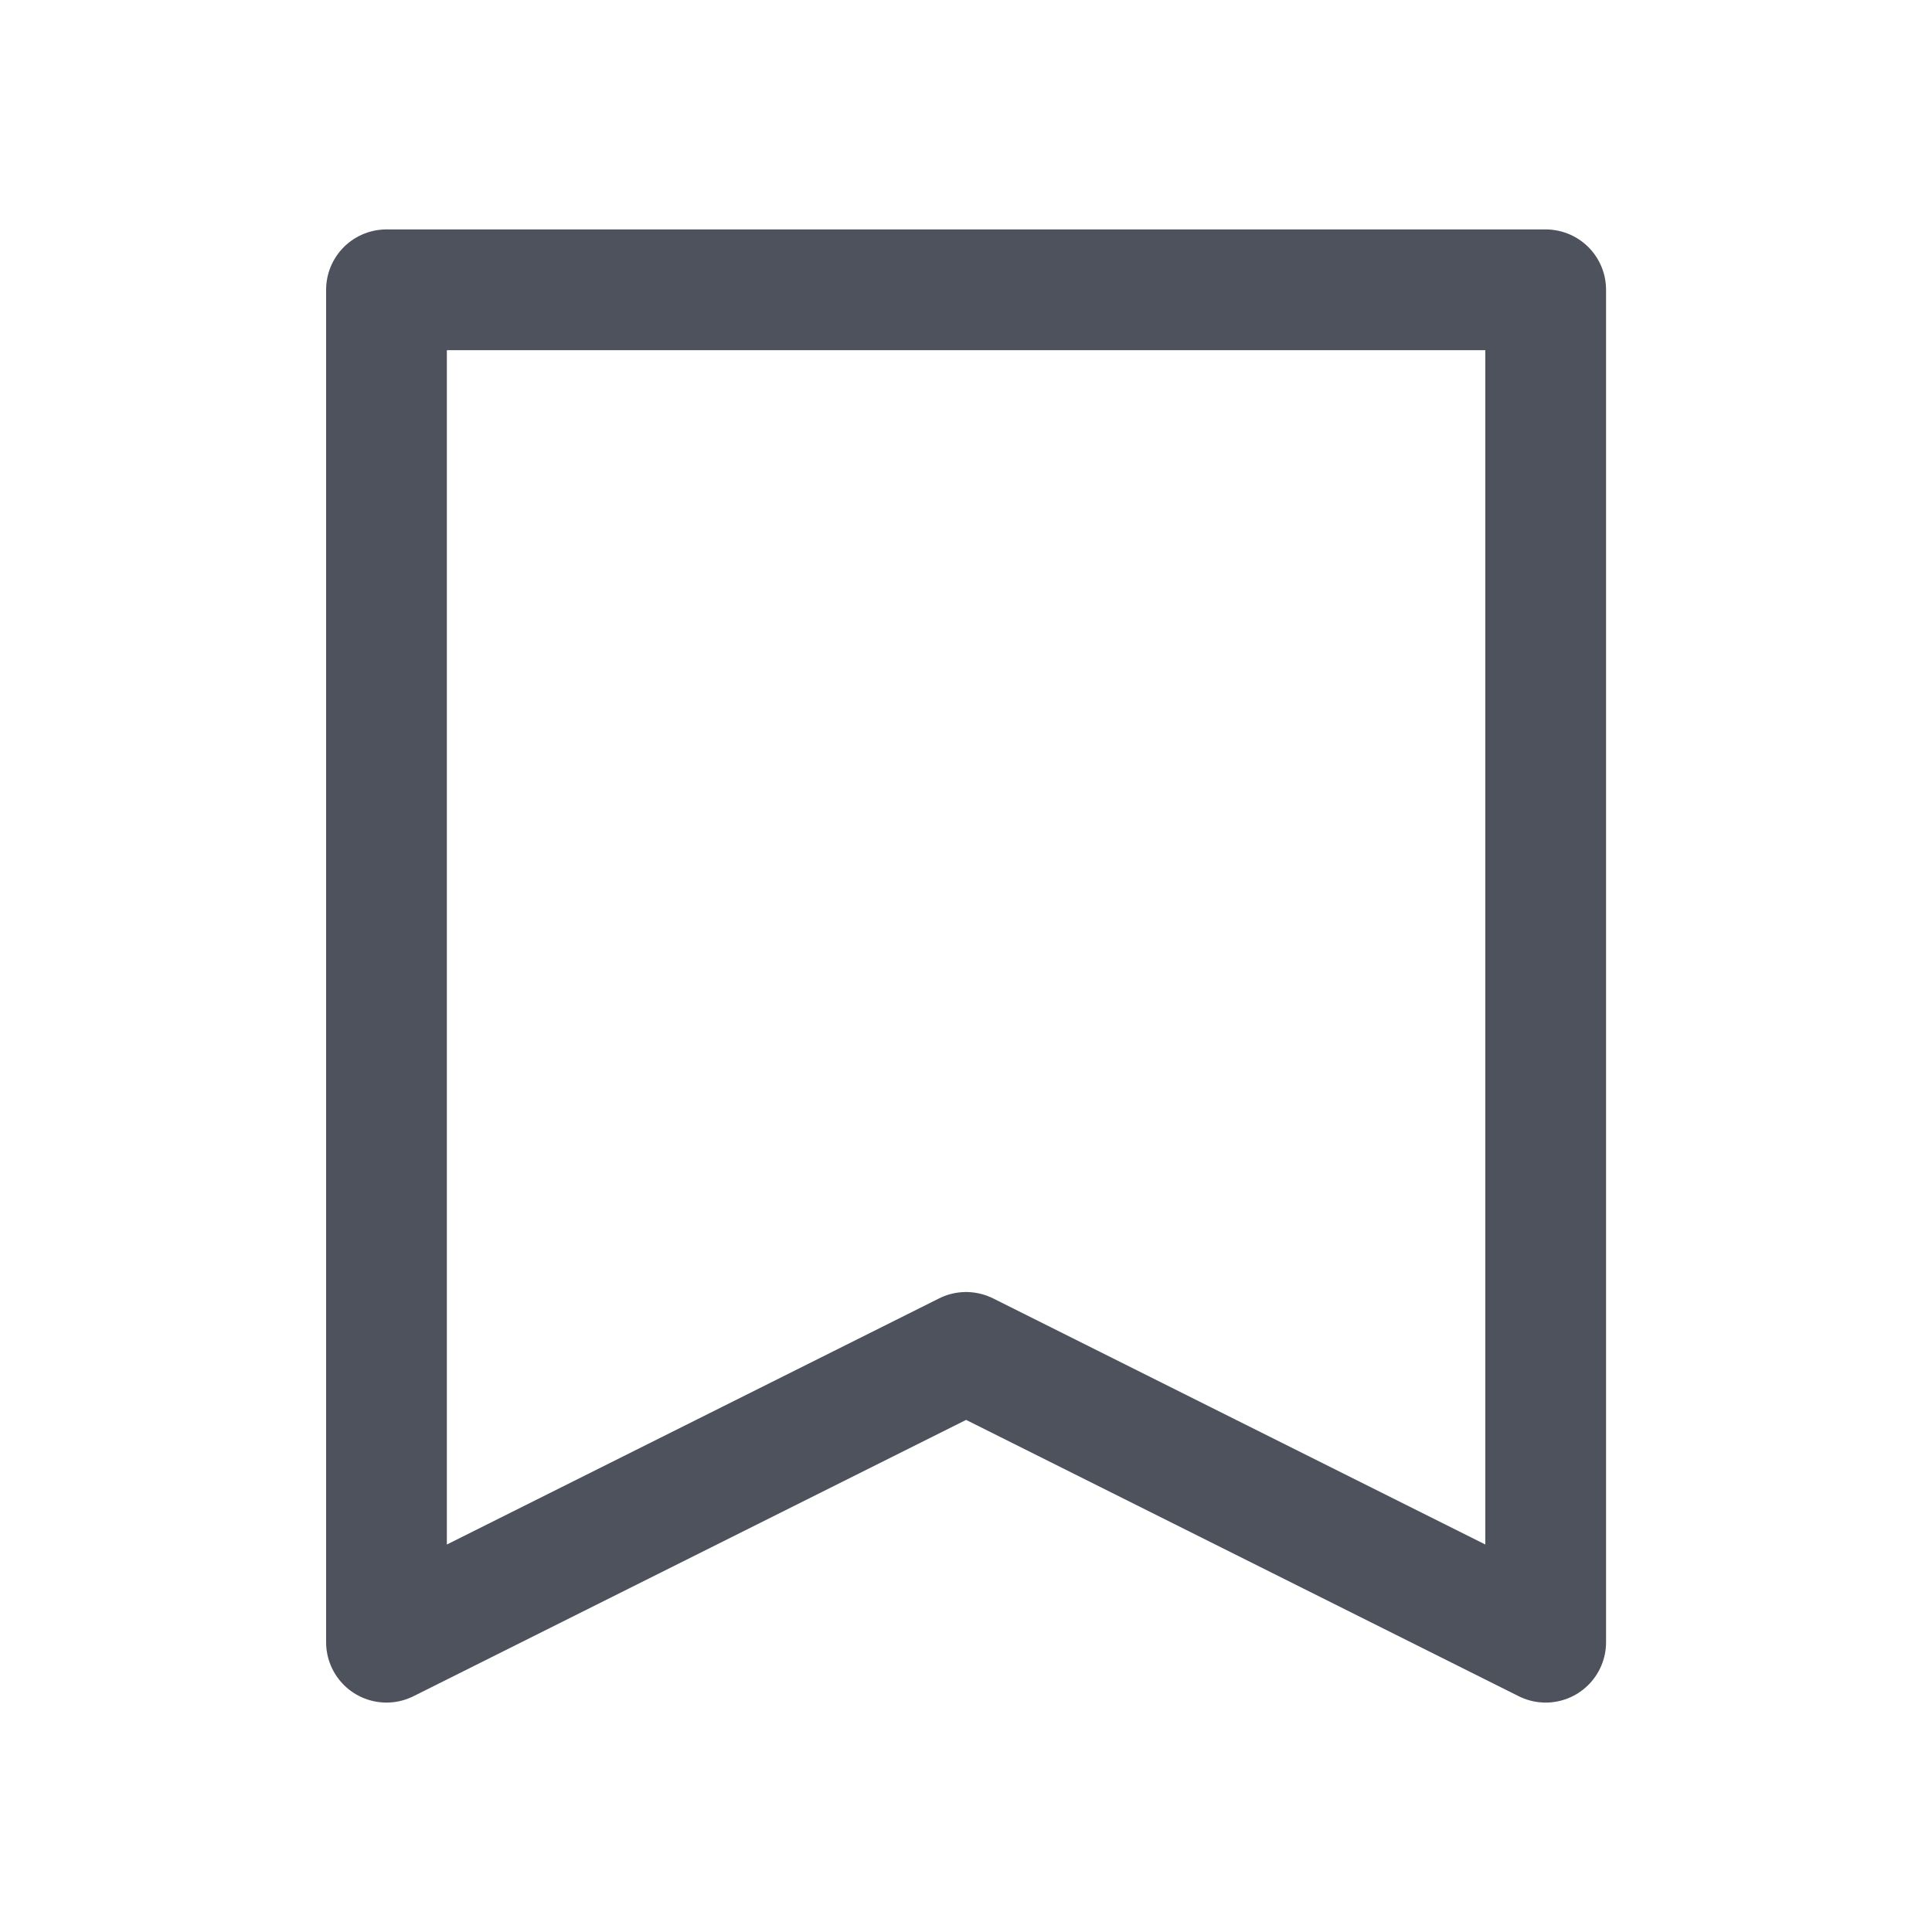 <svg width="24" height="24" viewBox="0 0 24 24" fill="none" xmlns="http://www.w3.org/2000/svg">
<path d="M4.801 3.6H19.201V20.4L12.001 16.8L4.801 20.4V3.6Z" stroke="#4E525D" stroke-width="1.5" stroke-linecap="round" stroke-linejoin="round"/>
</svg>
